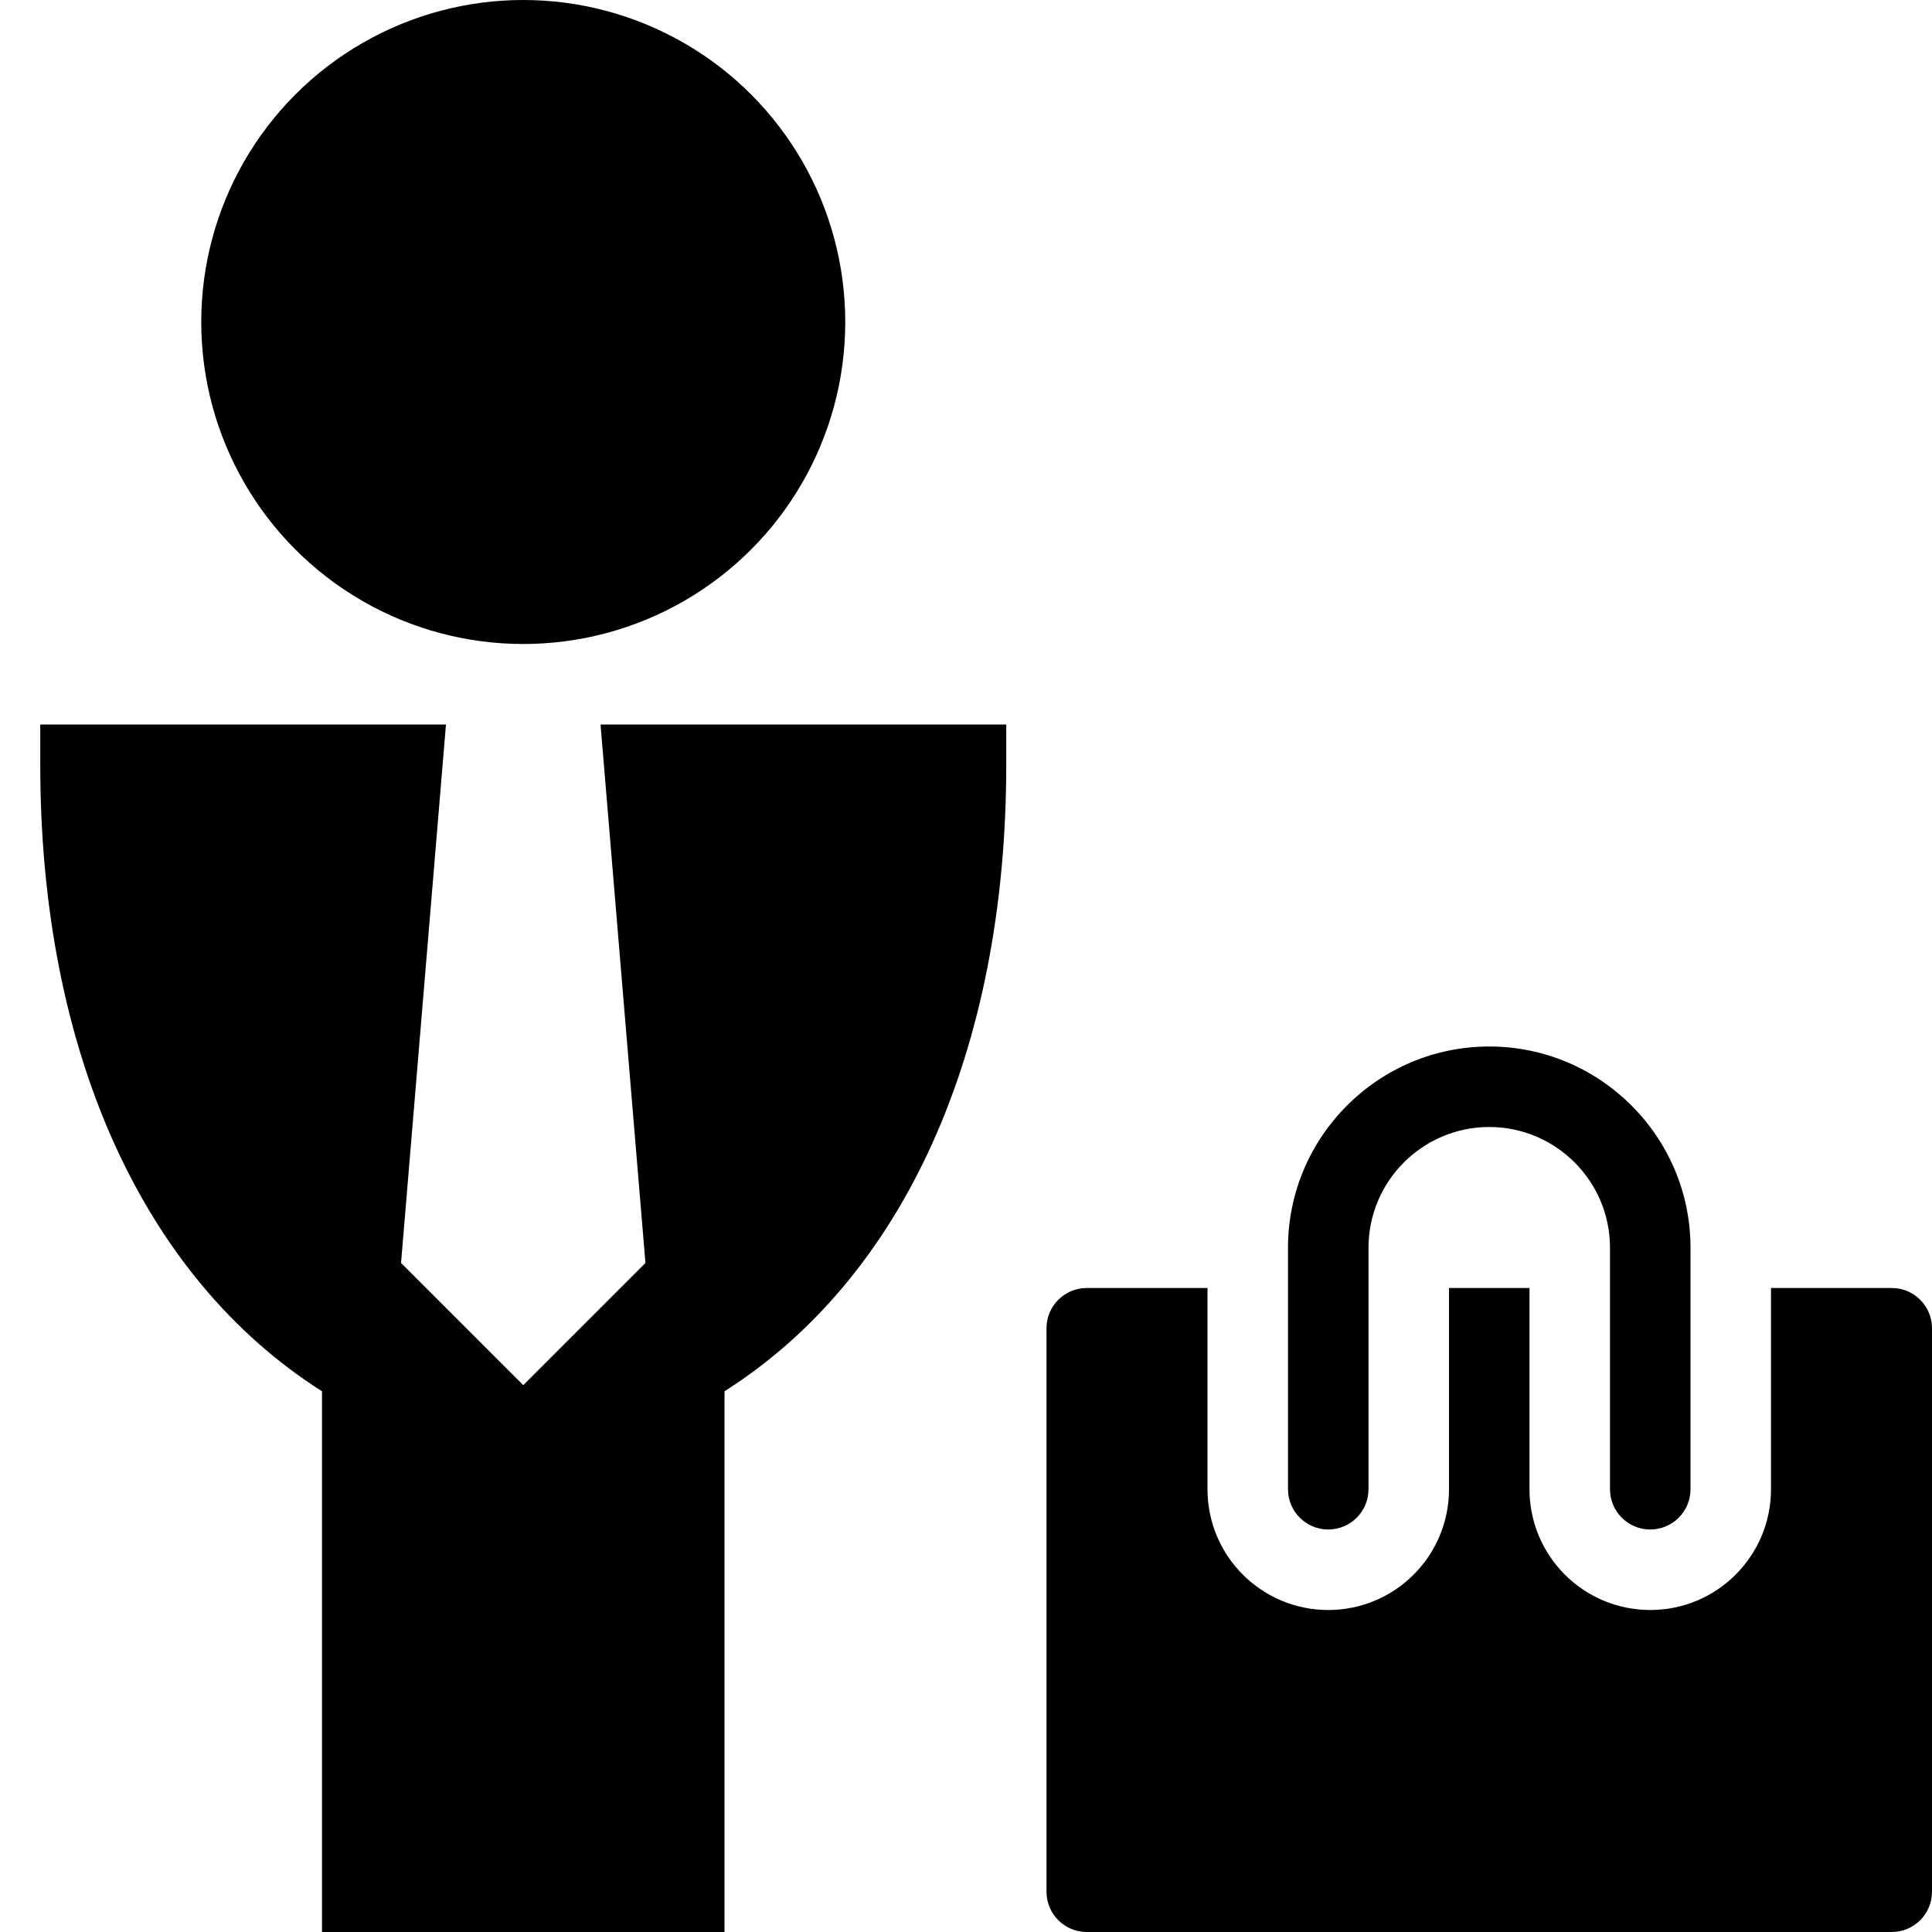 <?xml version="1.0" encoding="utf-8"?>
<!-- Generator: Adobe Illustrator 19.2.1, SVG Export Plug-In . SVG Version: 6.00 Build 0)  -->
<svg version="1.1" xmlns="http://www.w3.org/2000/svg" xmlns:xlink="http://www.w3.org/1999/xlink" x="0px" y="0px" width="24px"
	 height="24px" viewBox="0 0 24 24" enable-background="new 0 0 24 24" xml:space="preserve">
<g id="Filled_Icons_1_">
	<g id="Filled_Icons">
	</g>
	<g id="New_icons">
		<g>
			<g>
				<g>
					<g>
						<circle cx="6.5" cy="4" r="4"/>
						<path d="M7.46,9l0.558,6.689L6.5,17.207l-1.518-1.518L5.54,9H0.5v0.5c0,3.554,1.271,6.369,3.5,7.783V24h5v-6.717
							c2.229-1.414,3.5-4.23,3.5-7.783V9H7.46z"/>
					</g>
				</g>
			</g>
			<path d="M23.5,16H22v2.5c0,0.828-0.671,1.5-1.5,1.5S19,19.328,19,18.5V16h-1v2.5c0,0.828-0.671,1.5-1.5,1.5S15,19.328,15,18.5V16
				h-1.5c-0.276,0-0.5,0.224-0.5,0.5v7c0,0.276,0.224,0.5,0.5,0.5h10c0.276,0,0.5-0.224,0.5-0.5v-7C24,16.224,23.776,16,23.5,16z"/>
			<g>
				<path d="M20.5,19c-0.276,0-0.5-0.224-0.5-0.5v-3c0-0.827-0.673-1.5-1.5-1.5S17,14.673,17,15.5v3c0,0.276-0.224,0.5-0.5,0.5
					S16,18.776,16,18.5v-3c0-1.379,1.122-2.5,2.5-2.5s2.5,1.121,2.5,2.5v3C21,18.776,20.776,19,20.5,19z"/>
			</g>
		</g>
	</g>
</g>
<g id="Invisible_Shape">
	<rect fill="none" width="24" height="24"/>
</g>
</svg>
